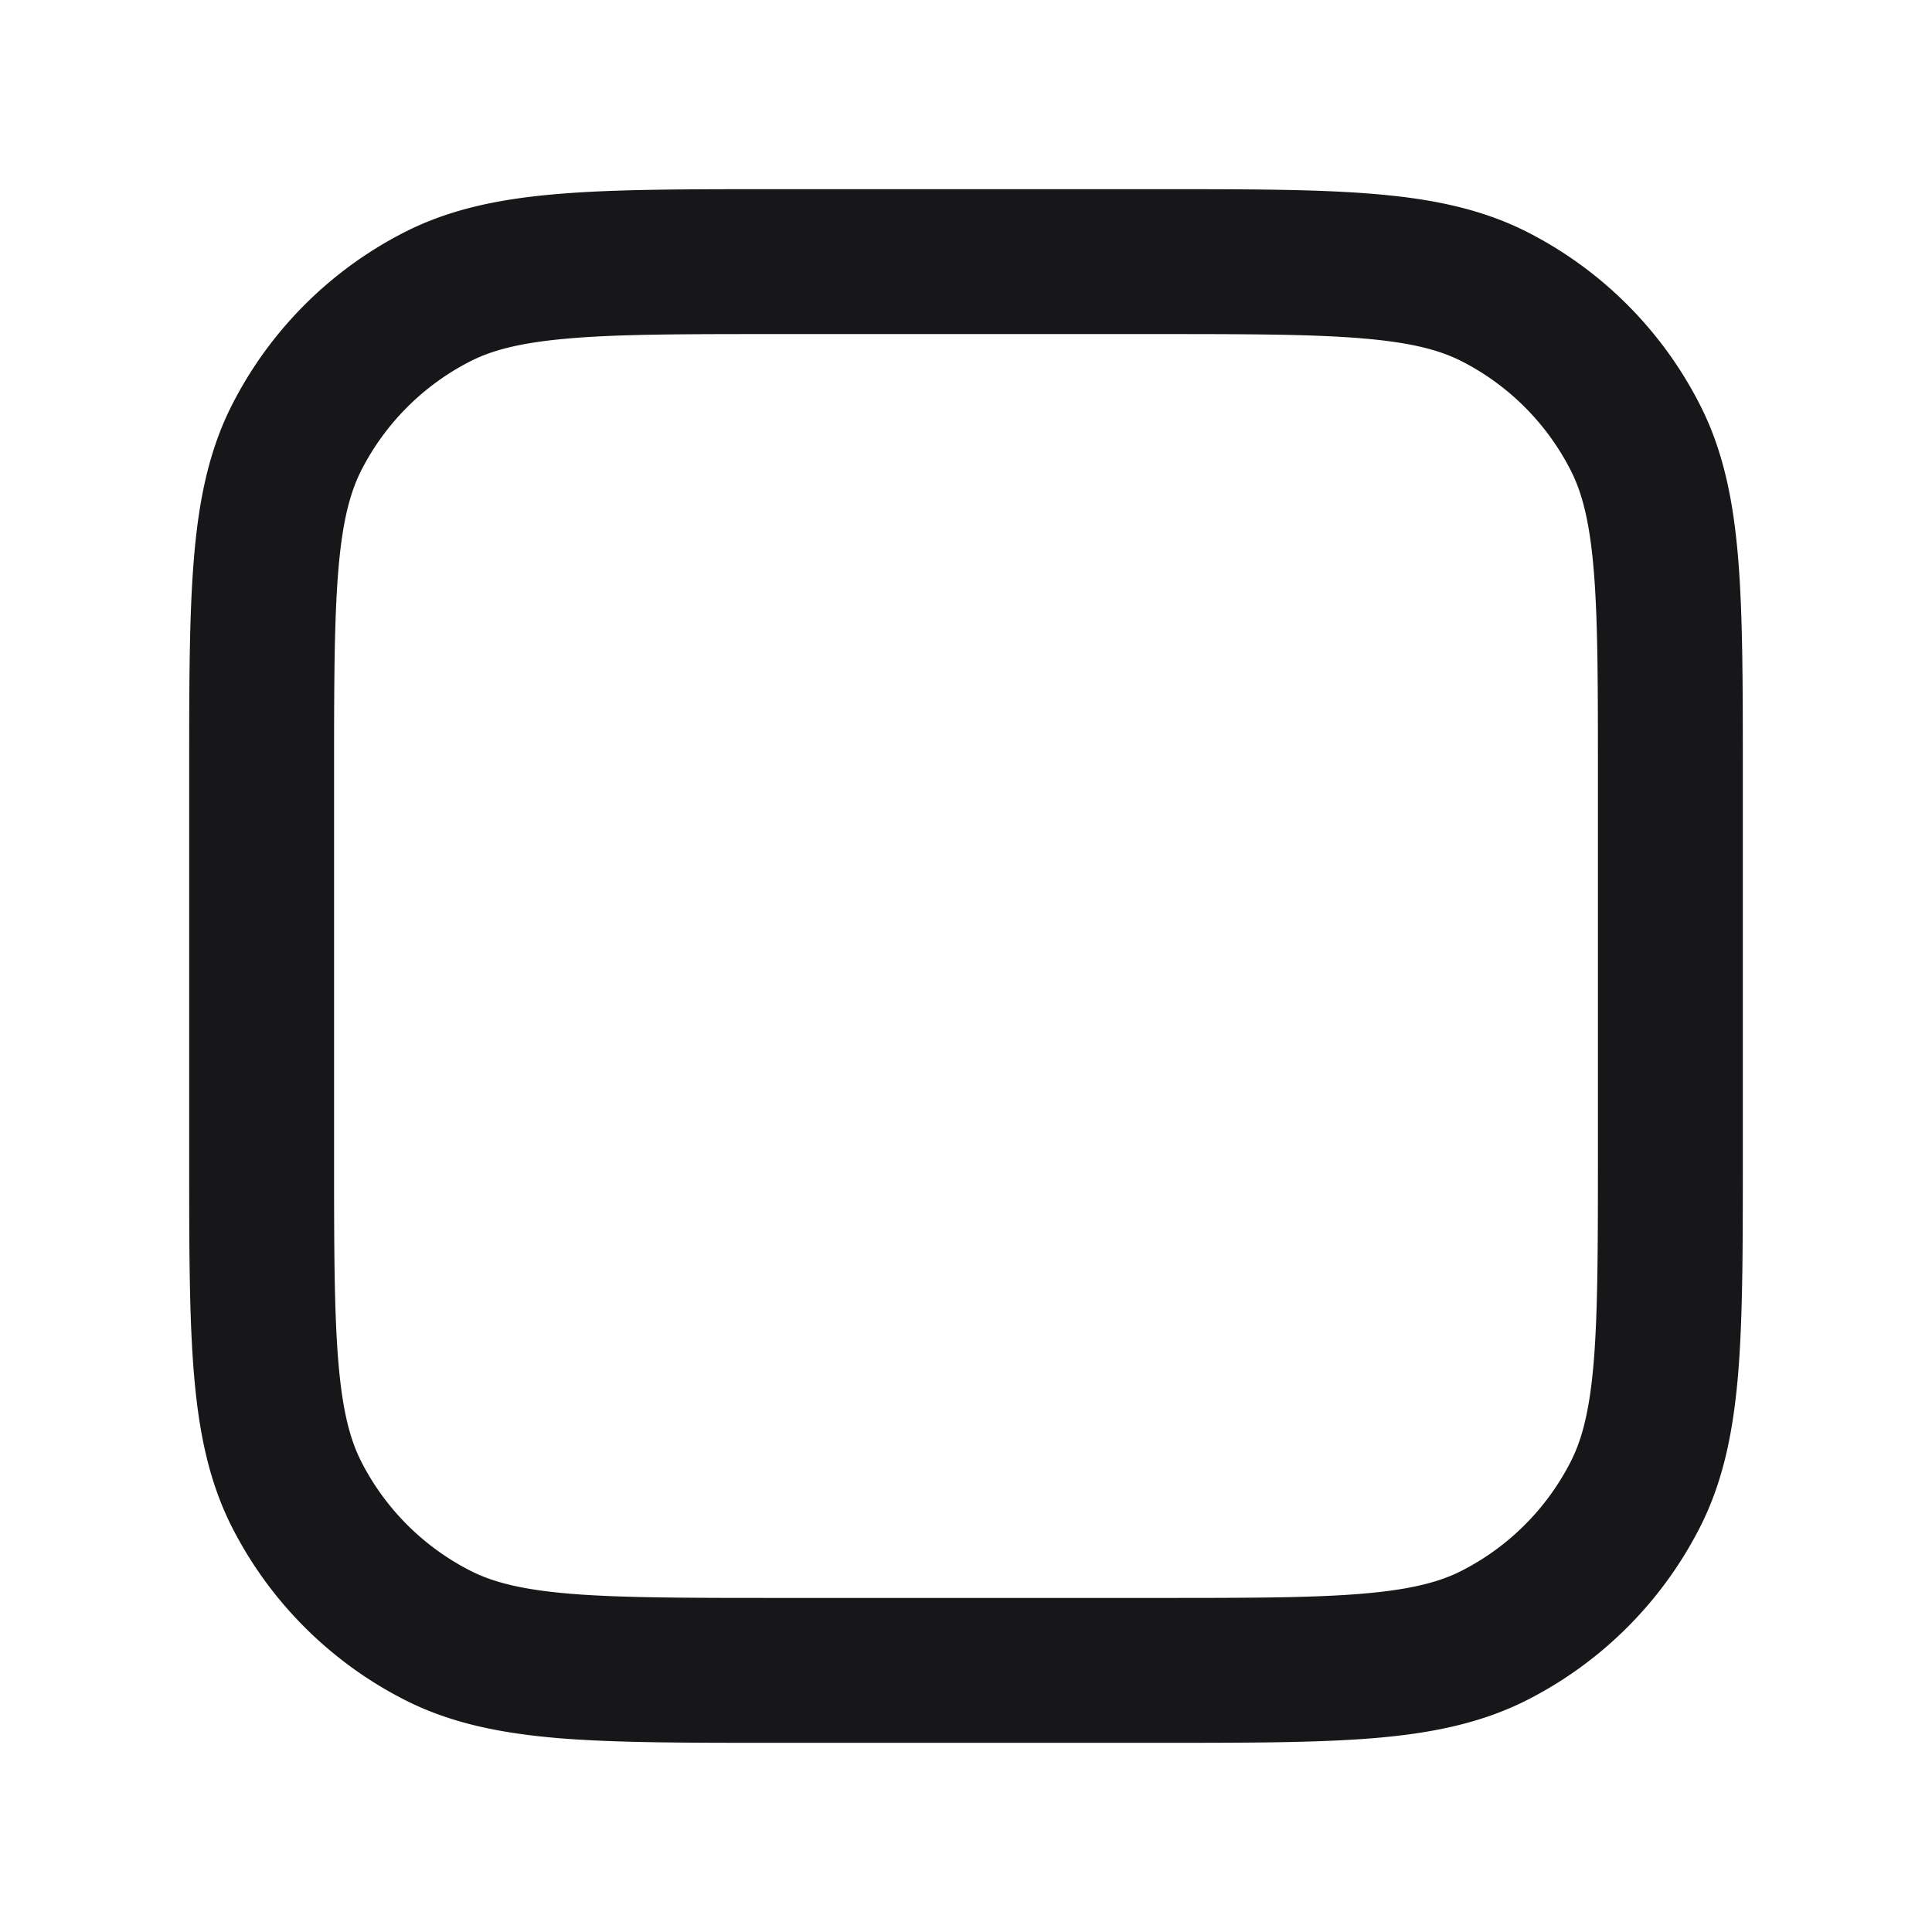 <svg xmlns="http://www.w3.org/2000/svg" width="24" height="24" fill="none" viewBox="0 0 24 24">
  <path fill="#171719" fill-rule="evenodd" d="M9.611 2.35h4.778c1.087 0 1.958 0 2.662.058.723.059 1.348.183 1.924.476a4.9 4.9 0 0 1 2.141 2.142c.294.575.418 1.201.477 1.924.057.703.057 1.574.057 2.661v4.778c0 1.087 0 1.958-.057 2.662-.06.722-.183 1.348-.477 1.924a4.9 4.9 0 0 1-2.141 2.141c-.576.293-1.202.418-1.924.477-.704.057-1.575.057-2.662.057H9.611c-1.087 0-1.957 0-2.661-.057-.723-.06-1.348-.184-1.924-.477a4.9 4.9 0 0 1-2.142-2.141c-.293-.576-.417-1.202-.476-1.924-.058-.704-.058-1.575-.058-2.662V9.611c0-1.087 0-1.958.058-2.661.059-.723.183-1.349.476-1.924a4.9 4.9 0 0 1 2.142-2.142c.576-.293 1.201-.417 1.924-.476.704-.058 1.574-.058 2.661-.058ZM7.096 4.202c-.61.05-.973.143-1.253.286a3.1 3.1 0 0 0-1.355 1.355c-.142.28-.236.642-.286 1.253-.051.622-.052 1.42-.052 2.554v4.7c0 1.135.001 1.932.052 2.554.05.611.144.974.286 1.253a3.1 3.1 0 0 0 1.355 1.355c.28.143.642.237 1.253.287.622.05 1.42.051 2.554.051h4.7c1.135 0 1.932 0 2.554-.051.612-.05.974-.144 1.254-.287a3.1 3.1 0 0 0 1.354-1.355c.143-.28.237-.642.287-1.253.05-.622.051-1.419.051-2.554v-4.7c0-1.135 0-1.932-.051-2.554-.05-.611-.144-.973-.287-1.253a3.1 3.1 0 0 0-1.354-1.355c-.28-.143-.642-.236-1.254-.286-.622-.051-1.419-.052-2.554-.052h-4.7c-1.135 0-1.932 0-2.554.052Z" clip-rule="evenodd"/>
</svg>
